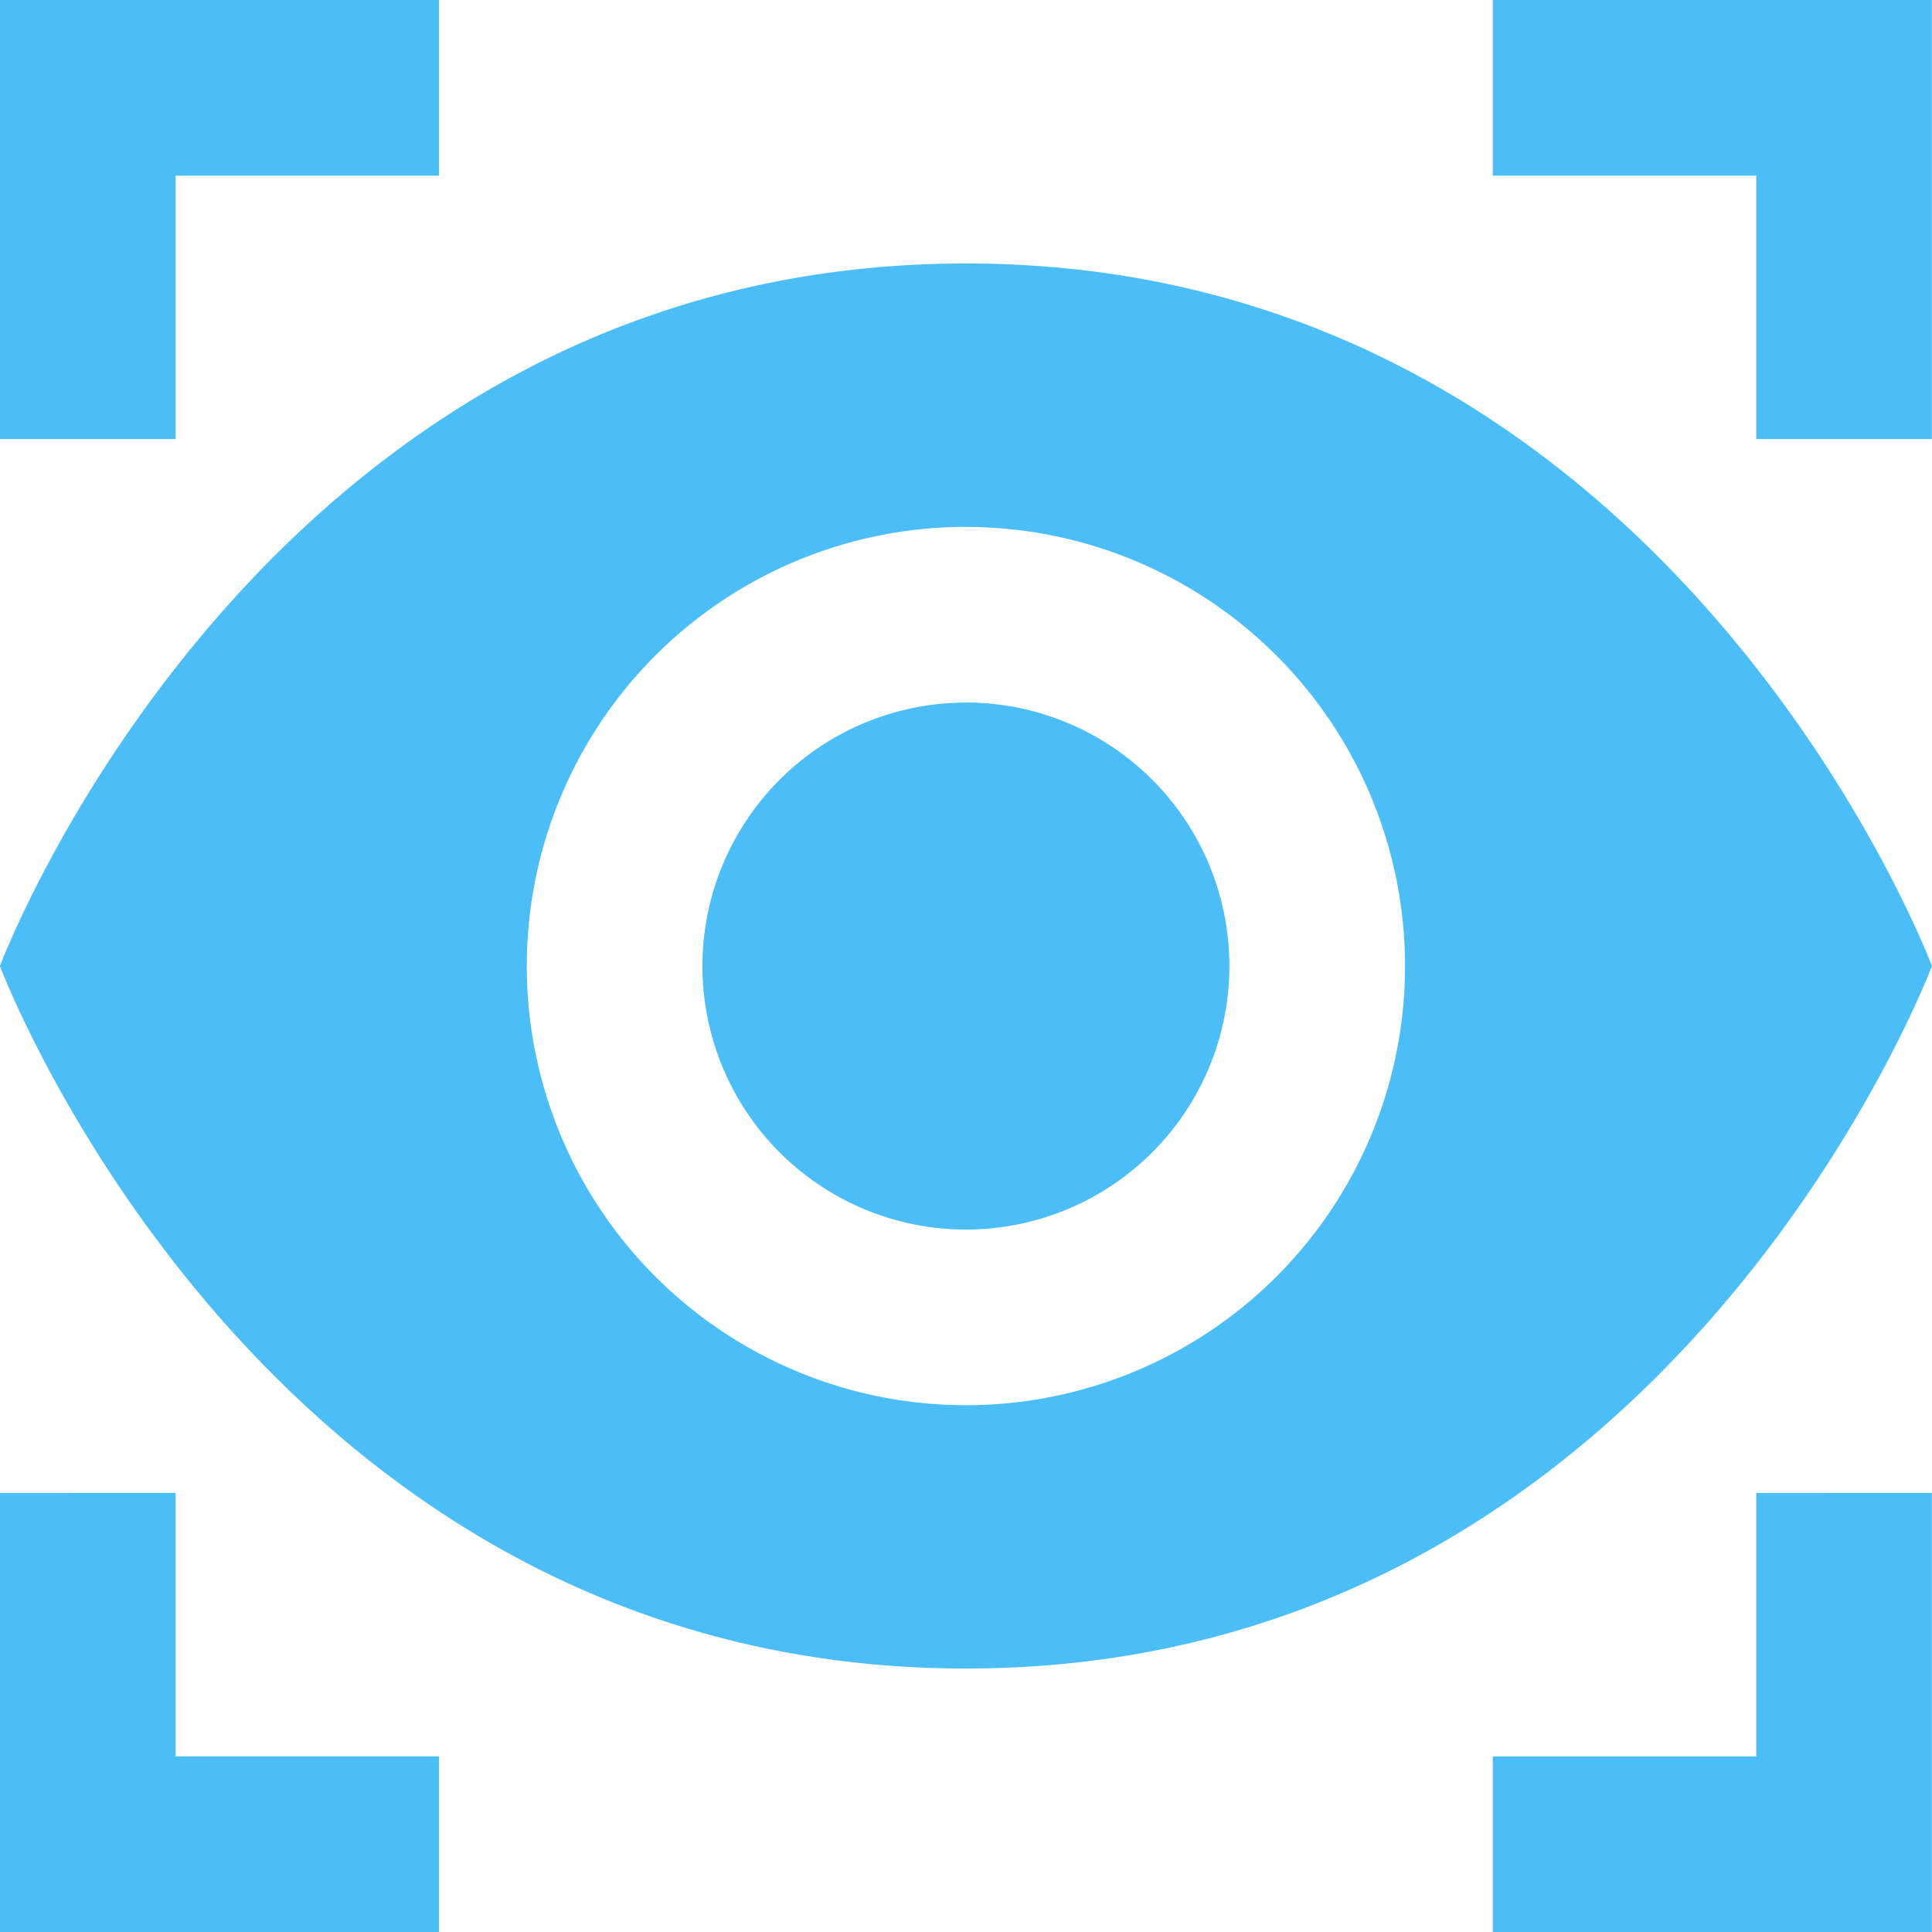 <svg xmlns="http://www.w3.org/2000/svg" xmlns:xlink="http://www.w3.org/1999/xlink" width="24" height="24" viewBox="0 0 24 24">
  <defs>
    <clipPath id="clip-path">
      <rect id="Rectangle_19380" data-name="Rectangle 19380" width="24" height="24" transform="translate(1371 3815)" fill="#4bbef7" stroke="#707070" stroke-width="1"/>
    </clipPath>
  </defs>
  <g id="Mask_Group_682" data-name="Mask Group 682" transform="translate(-1371 -3815)" clip-path="url(#clip-path)">
    <path id="icons8_vision" d="M1.091,1.091V6.545H3.273V3.273H6.545V1.091H1.091Zm18.545,0V3.273h3.273V6.545h2.182V1.091H19.636ZM13.091,4.364c-8.727,0-12,8.727-12,8.727s3.273,8.727,12,8.727,12-8.727,12-8.727S21.818,4.364,13.091,4.364Zm0,3.273a5.455,5.455,0,1,1-5.455,5.455A5.455,5.455,0,0,1,13.091,7.636Zm0,2.182a3.273,3.273,0,1,0,3.273,3.273A3.273,3.273,0,0,0,13.091,9.818Zm-12,9.818v5.455H6.545V22.909H3.273V19.636Zm21.818,0v3.273H19.636v2.182h5.455V19.636Z" transform="translate(1369.908 3813.909)" fill="#4bbef7"/>
  </g>
</svg>

